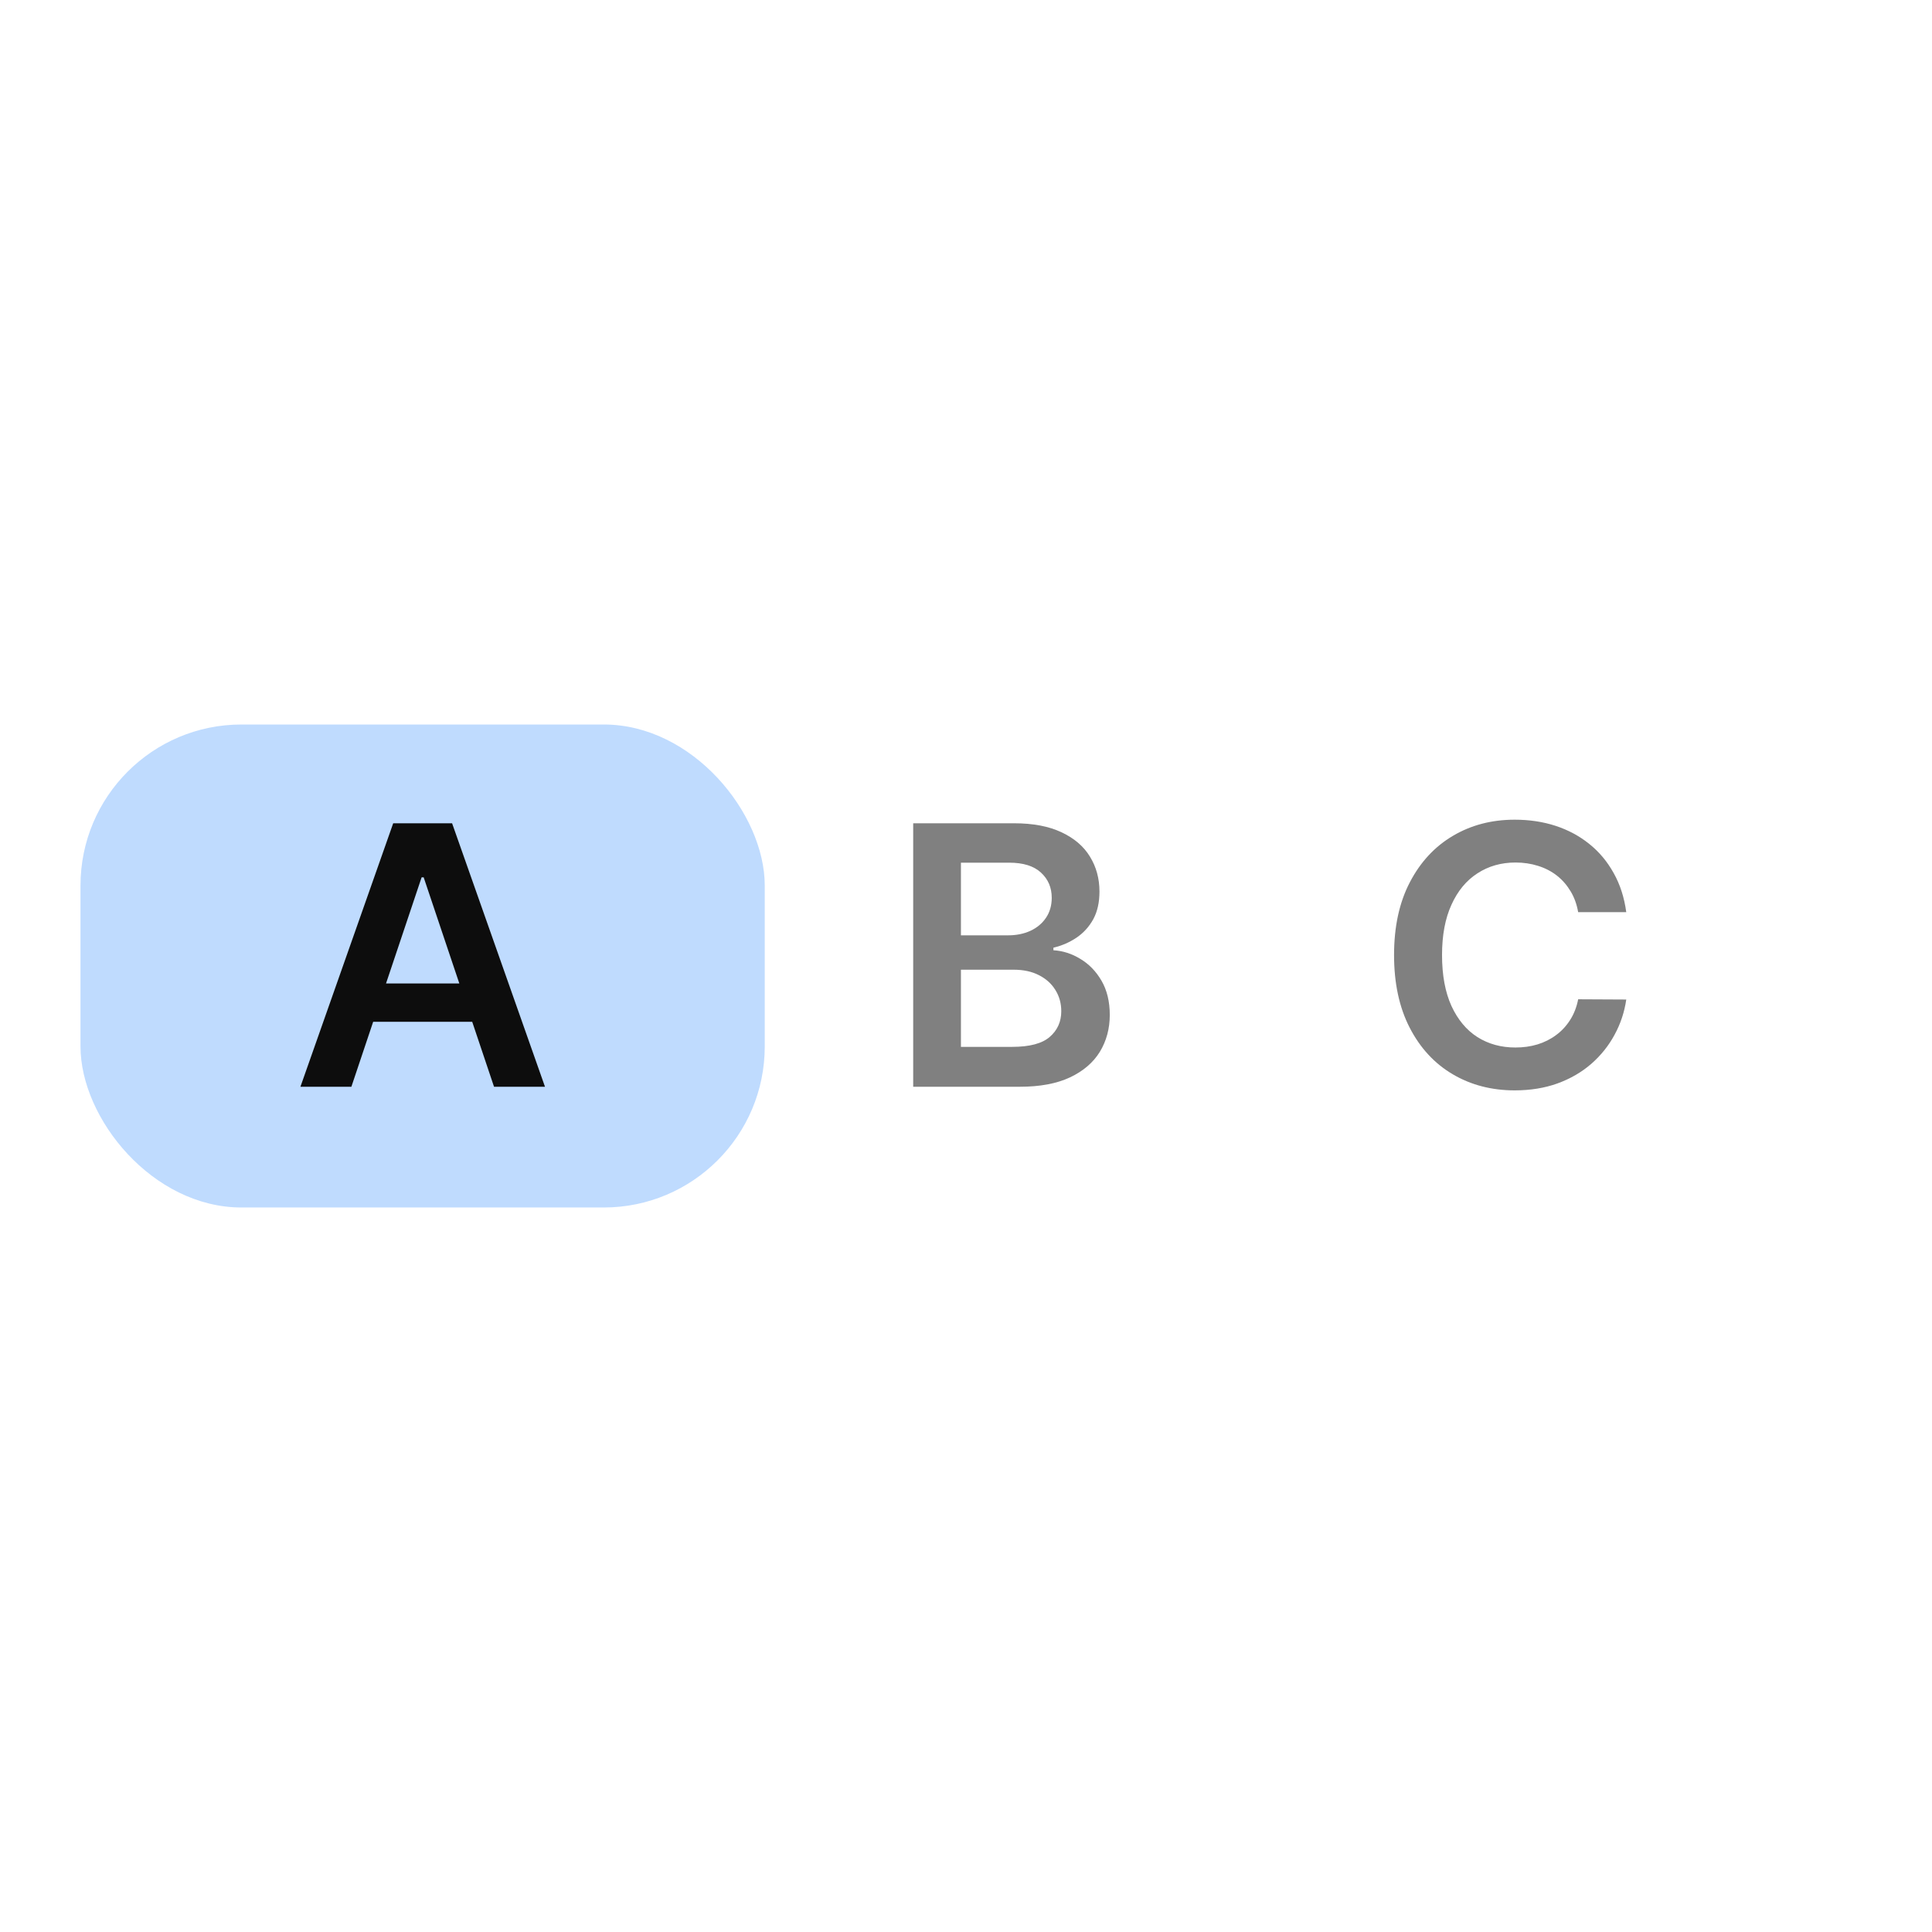 <svg width="48" height="48" viewBox="0 0 48 48" fill="none" xmlns="http://www.w3.org/2000/svg">
  <path
    d="M22.688 27V20.454H25.194C25.667 20.454 26.06 20.529 26.373 20.678C26.688 20.825 26.924 21.027 27.079 21.282C27.237 21.538 27.316 21.828 27.316 22.152C27.316 22.418 27.265 22.646 27.163 22.836C27.06 23.023 26.923 23.175 26.75 23.293C26.578 23.41 26.385 23.494 26.172 23.545V23.609C26.404 23.622 26.627 23.693 26.84 23.823C27.055 23.951 27.231 24.132 27.367 24.366C27.503 24.601 27.572 24.884 27.572 25.217C27.572 25.555 27.49 25.86 27.326 26.131C27.161 26.399 26.914 26.611 26.584 26.767C26.254 26.922 25.838 27 25.338 27H22.688ZM23.874 26.009H25.149C25.579 26.009 25.889 25.927 26.079 25.763C26.271 25.597 26.367 25.384 26.367 25.124C26.367 24.93 26.319 24.755 26.223 24.6C26.127 24.442 25.991 24.319 25.814 24.229C25.637 24.137 25.426 24.092 25.181 24.092H23.874V26.009ZM23.874 23.238H25.047C25.251 23.238 25.436 23.201 25.6 23.126C25.764 23.05 25.893 22.942 25.986 22.804C26.082 22.663 26.13 22.497 26.13 22.305C26.13 22.052 26.041 21.843 25.862 21.679C25.685 21.515 25.422 21.433 25.072 21.433H23.874V23.238Z"
    fill="#808080" />
  <path
    d="M40.404 22.663H39.209C39.175 22.467 39.112 22.293 39.02 22.142C38.928 21.989 38.815 21.859 38.678 21.752C38.542 21.646 38.386 21.566 38.212 21.512C38.039 21.457 37.852 21.429 37.652 21.429C37.296 21.429 36.981 21.519 36.706 21.698C36.431 21.875 36.216 22.135 36.061 22.478C35.905 22.819 35.827 23.235 35.827 23.727C35.827 24.228 35.905 24.65 36.061 24.993C36.218 25.334 36.434 25.592 36.706 25.766C36.981 25.939 37.295 26.025 37.649 26.025C37.845 26.025 38.028 26 38.199 25.948C38.371 25.895 38.526 25.817 38.662 25.715C38.801 25.613 38.917 25.487 39.011 25.338C39.106 25.189 39.172 25.018 39.209 24.827L40.404 24.833C40.359 25.144 40.262 25.436 40.113 25.709C39.966 25.982 39.773 26.222 39.535 26.431C39.296 26.638 39.017 26.8 38.697 26.917C38.378 27.032 38.023 27.09 37.633 27.09C37.058 27.09 36.544 26.956 36.093 26.69C35.641 26.424 35.285 26.039 35.025 25.536C34.765 25.033 34.635 24.43 34.635 23.727C34.635 23.022 34.766 22.419 35.028 21.918C35.29 21.416 35.647 21.031 36.099 20.765C36.551 20.498 37.062 20.365 37.633 20.365C37.997 20.365 38.336 20.416 38.649 20.518C38.963 20.621 39.242 20.771 39.487 20.969C39.732 21.165 39.933 21.406 40.091 21.691C40.251 21.975 40.355 22.299 40.404 22.663Z"
    fill="#808080" />
  <rect x="2" y="18" width="17" height="12" rx="4" fill="#BFDBFE" />
  <path
    d="M8.73 27H7.464L9.769 20.454H11.232L13.54 27H12.274L10.526 21.797H10.475L8.73 27ZM8.771 24.434H12.223V25.386H8.771V24.434Z"
    fill="#0D0D0D" />
</svg>

